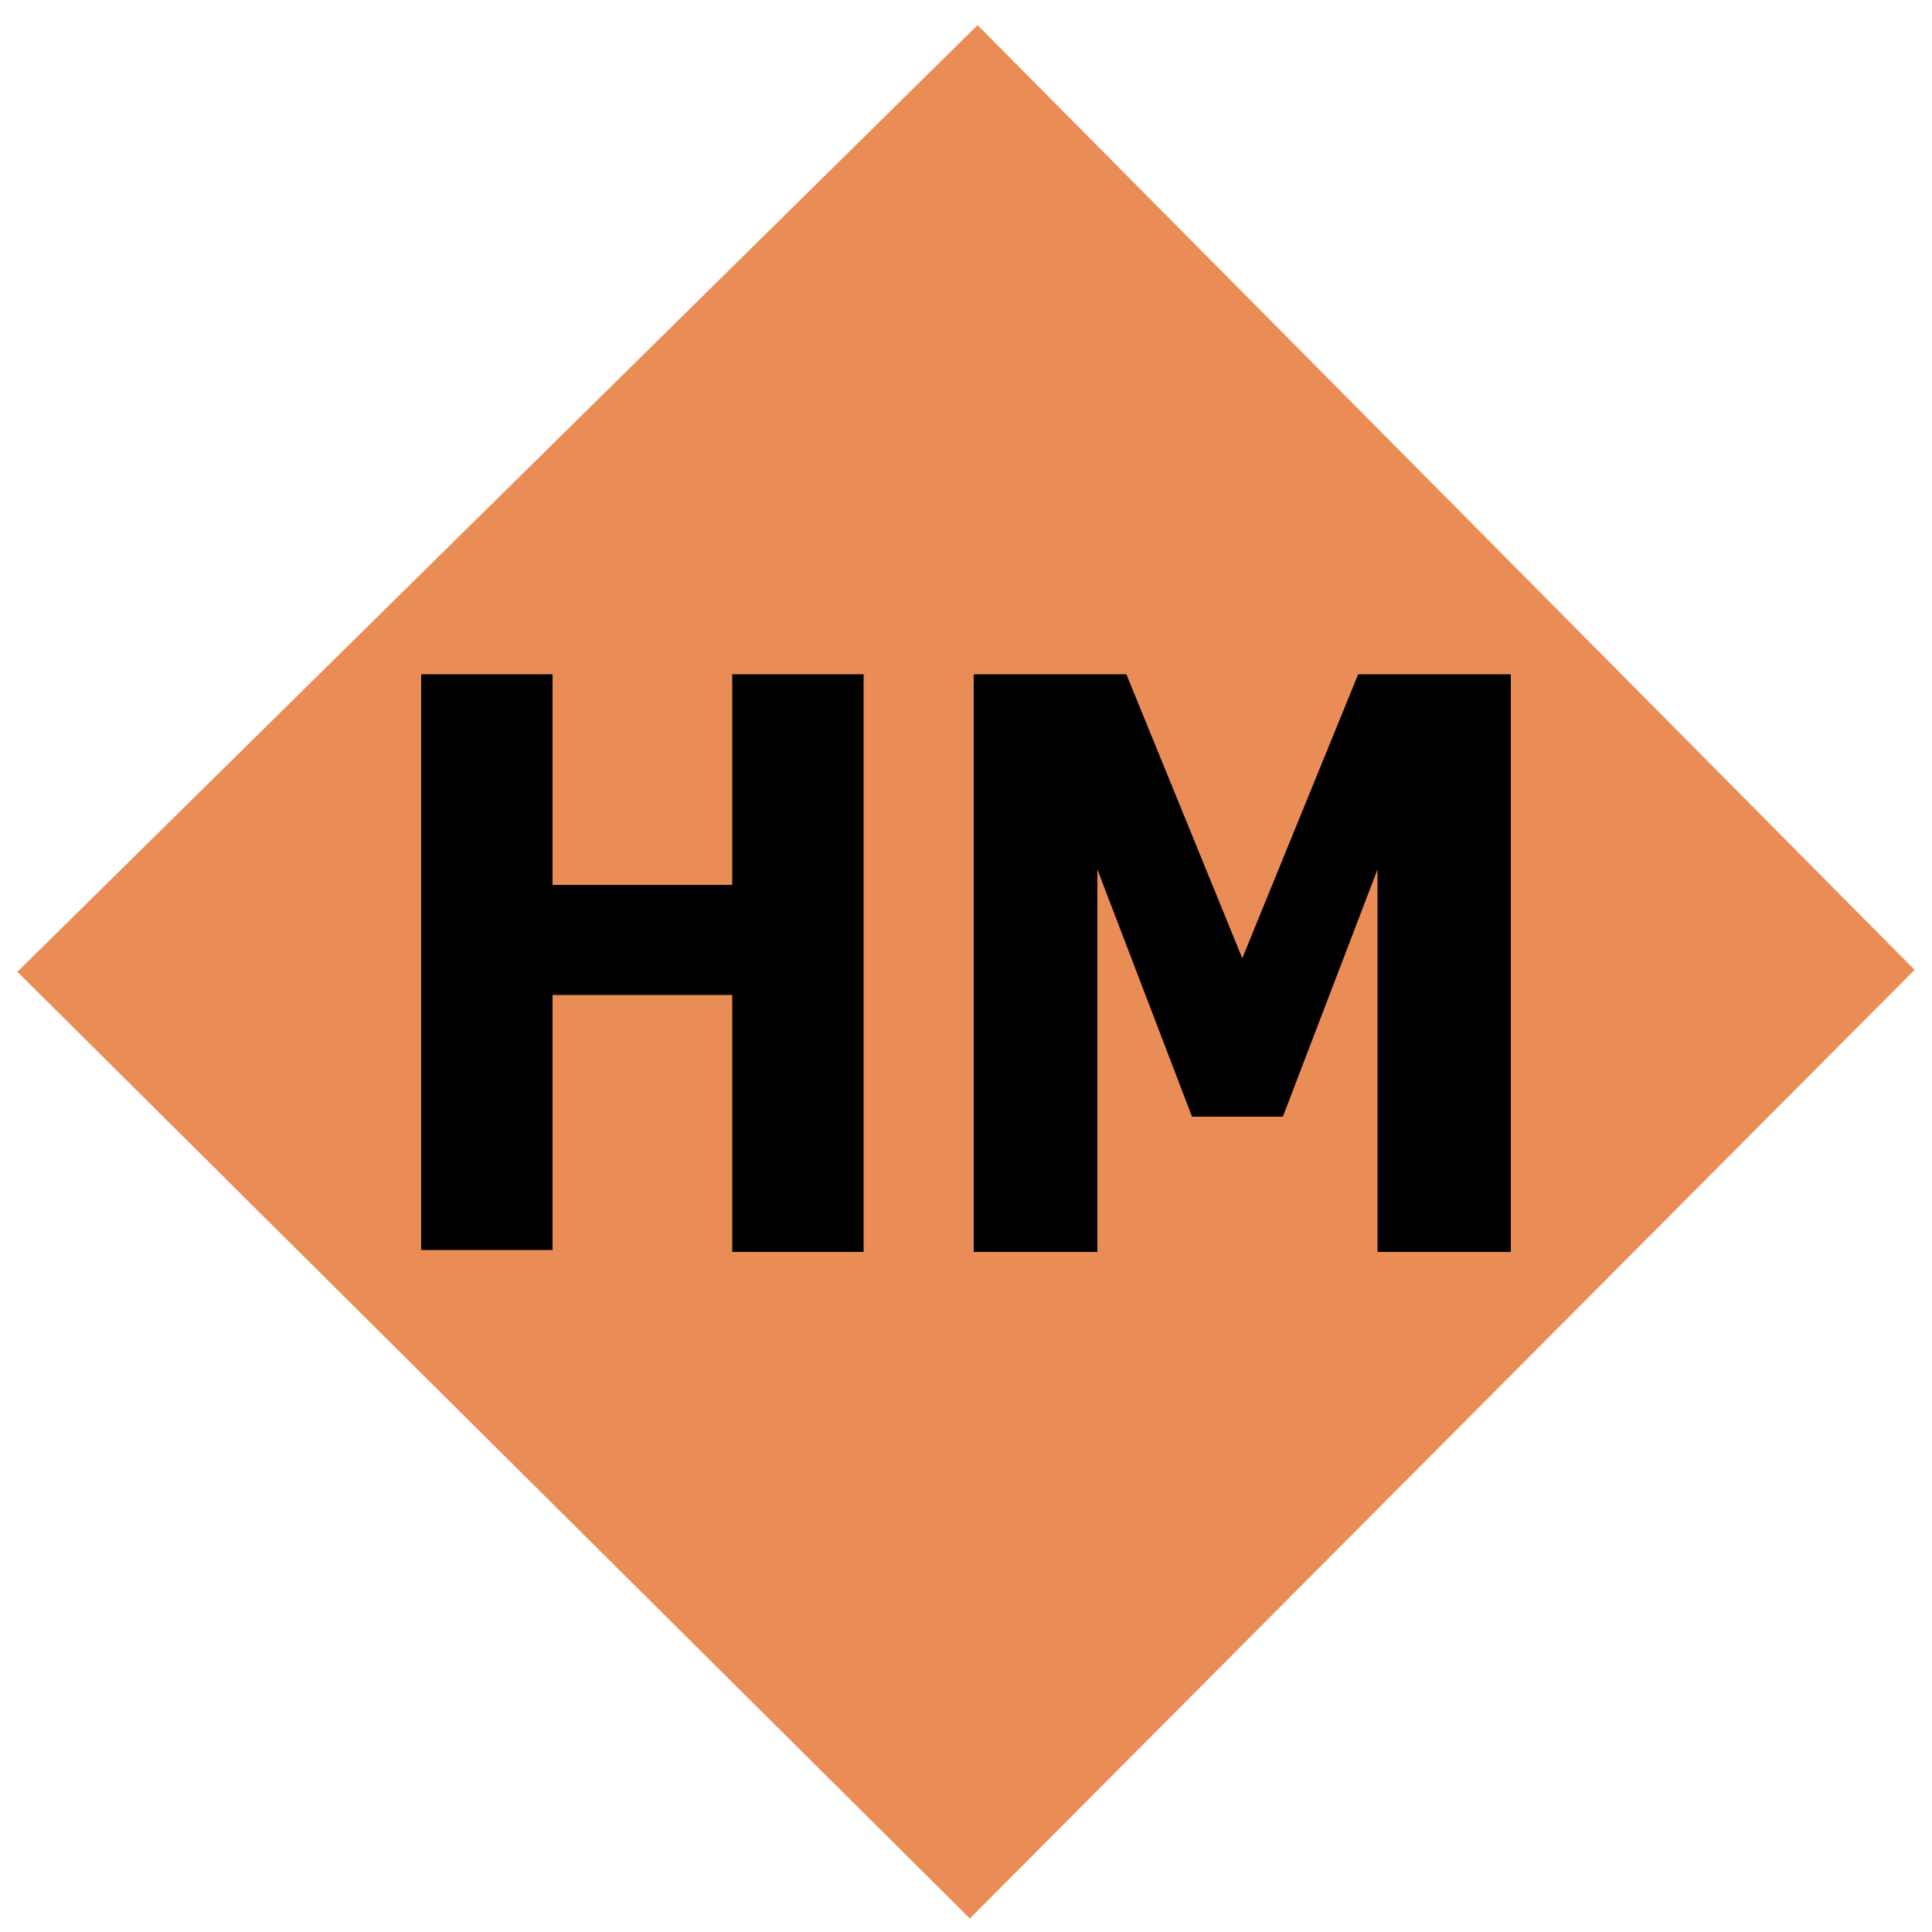 <?xml version="1.0" encoding="utf-8"?>
<!-- Generator: Adobe Illustrator 25.2.0, SVG Export Plug-In . SVG Version: 6.00 Build 0)  -->
<svg version="1.1" id="Layer_1" xmlns="http://www.w3.org/2000/svg" xmlns:xlink="http://www.w3.org/1999/xlink" x="0px" y="0px"
	 viewBox="0 0 100 100" style="enable-background:new 0 0 100 100;" xml:space="preserve">
<polygon style="fill:#EA8C55;" points="50.6,1.3 99.1,50.2 50.2,99.3 0.9,50.3 "/>
<g>
	<path d="M44.7,64.8h-6.8V51.5h-9.3v13.2h-6.8V34.9h6.8v10.9h9.3V34.9h6.8V64.8z"/>
</g>
<g>
	<path d="M78.1,64.8h-6.8V45l-4.9,12.8h-4.7L56.8,45v19.8h-6.4V34.9h7.9l6,14.7l6-14.7h7.9V64.8z"/>
</g>
</svg>
